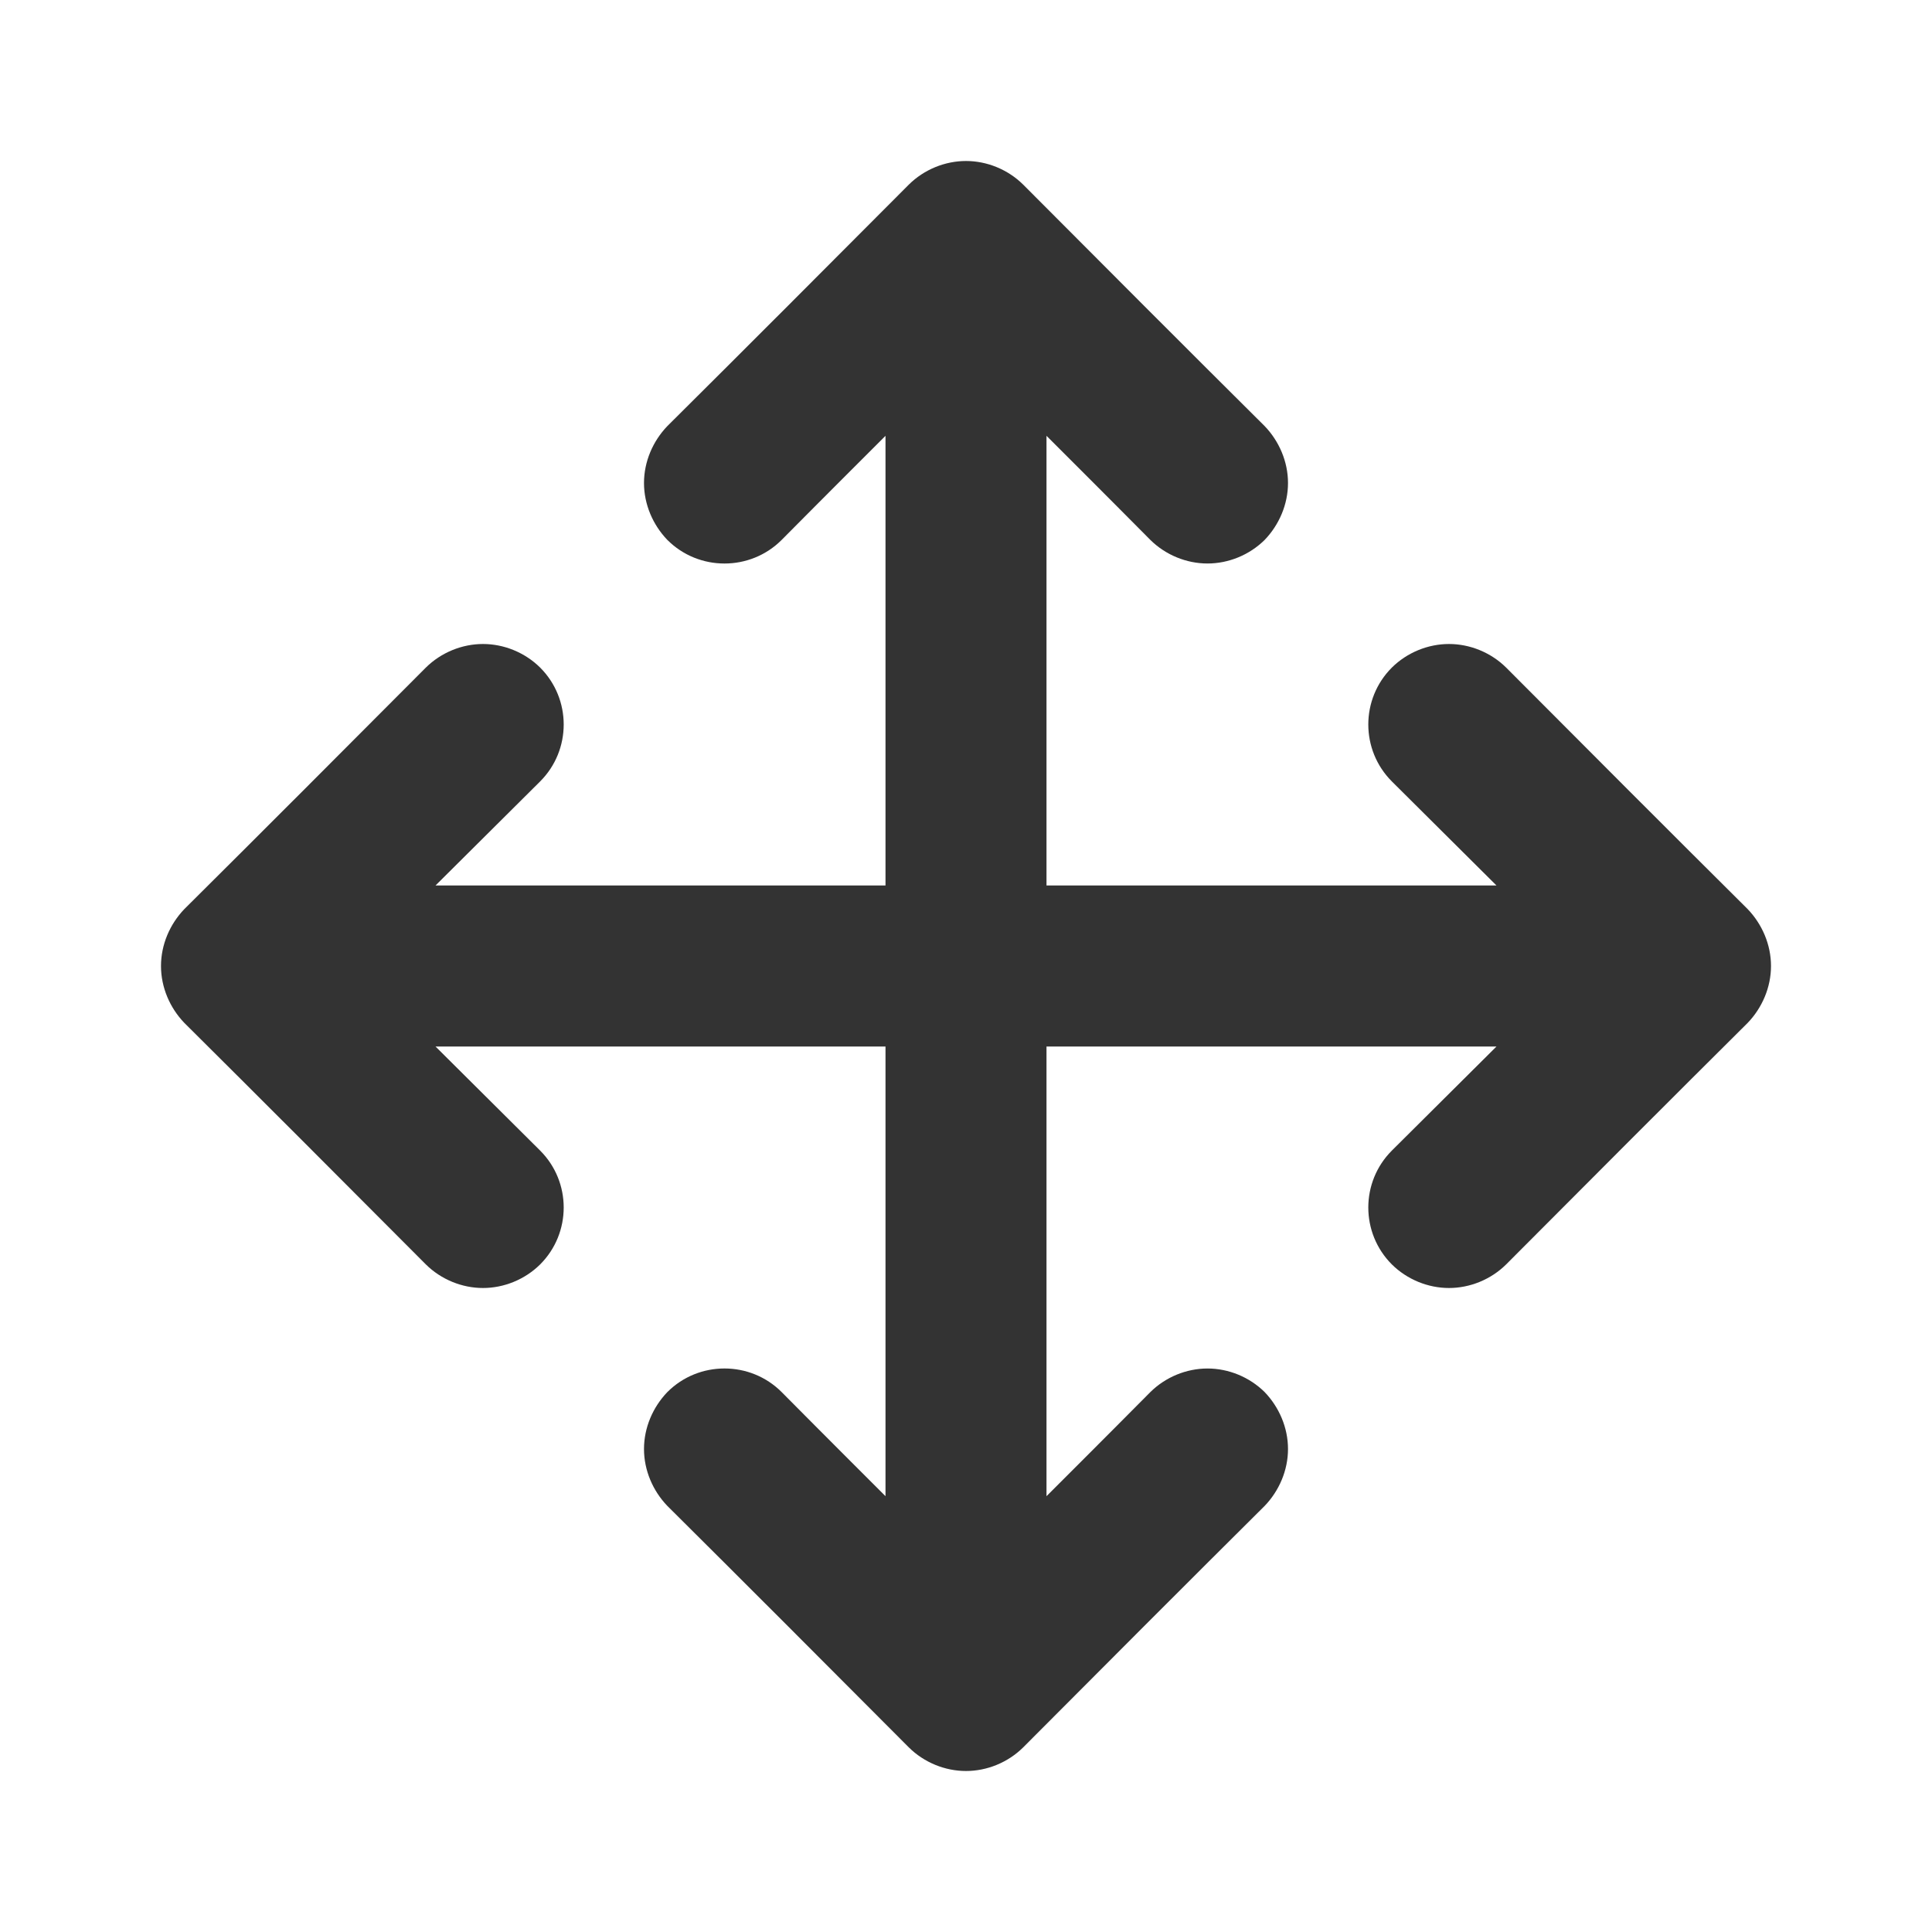 <svg width="24" height="24" viewBox="0 0 24 24" fill="none" xmlns="http://www.w3.org/2000/svg">
<path fill-rule="evenodd" clip-rule="evenodd" d="M11 5.414C11 5.414 10.28 6.132 9.71 6.707C9.32 7.098 8.68 7.098 8.29 6.707C8.11 6.52 8 6.265 8 6C8 5.735 8.11 5.48 8.29 5.293C9.12 4.469 10.47 3.117 11.29 2.293C11.48 2.105 11.74 2 12 2C12.26 2 12.52 2.105 12.71 2.293C13.53 3.117 14.88 4.469 15.71 5.293C15.89 5.48 16 5.735 16 6C16 6.265 15.89 6.52 15.71 6.707C15.52 6.895 15.26 7 15 7C14.74 7 14.48 6.895 14.29 6.707C13.72 6.132 13 5.414 13 5.414V11H18.59C18.59 11 17.87 10.283 17.29 9.707C16.9 9.317 16.9 8.683 17.29 8.293C17.48 8.105 17.74 8 18 8C18.26 8 18.52 8.105 18.71 8.293C19.53 9.117 20.88 10.469 21.71 11.293C21.89 11.48 22 11.735 22 12C22 12.265 21.89 12.52 21.71 12.707C20.88 13.531 19.53 14.883 18.71 15.707C18.52 15.895 18.26 16 18 16C17.74 16 17.48 15.895 17.29 15.707C16.9 15.317 16.9 14.683 17.29 14.293C17.87 13.717 18.59 13 18.59 13H13V18.586C13 18.586 13.72 17.868 14.29 17.293C14.48 17.105 14.74 17 15 17C15.26 17 15.52 17.105 15.71 17.293C15.89 17.48 16 17.735 16 18C16 18.265 15.89 18.52 15.71 18.707C14.88 19.531 13.53 20.883 12.71 21.707C12.52 21.895 12.26 22 12 22C11.74 22 11.48 21.895 11.29 21.707C10.47 20.883 9.12 19.531 8.29 18.707C8.11 18.52 8 18.265 8 18C8 17.735 8.11 17.48 8.29 17.293C8.68 16.902 9.32 16.902 9.71 17.293C10.28 17.868 11 18.586 11 18.586V13H5.41C5.41 13 6.13 13.717 6.71 14.293C7.1 14.683 7.1 15.317 6.71 15.707C6.52 15.895 6.26 16 6 16C5.74 16 5.48 15.895 5.29 15.707C4.47 14.883 3.12 13.531 2.29 12.707C2.11 12.52 2 12.265 2 12C2 11.735 2.11 11.48 2.29 11.293C3.12 10.469 4.47 9.117 5.29 8.293C5.48 8.105 5.74 8 6 8C6.26 8 6.52 8.105 6.71 8.293C7.1 8.683 7.1 9.317 6.71 9.707C6.13 10.283 5.41 11 5.41 11H11V5.414Z" fill="#333333"/>
</svg>
